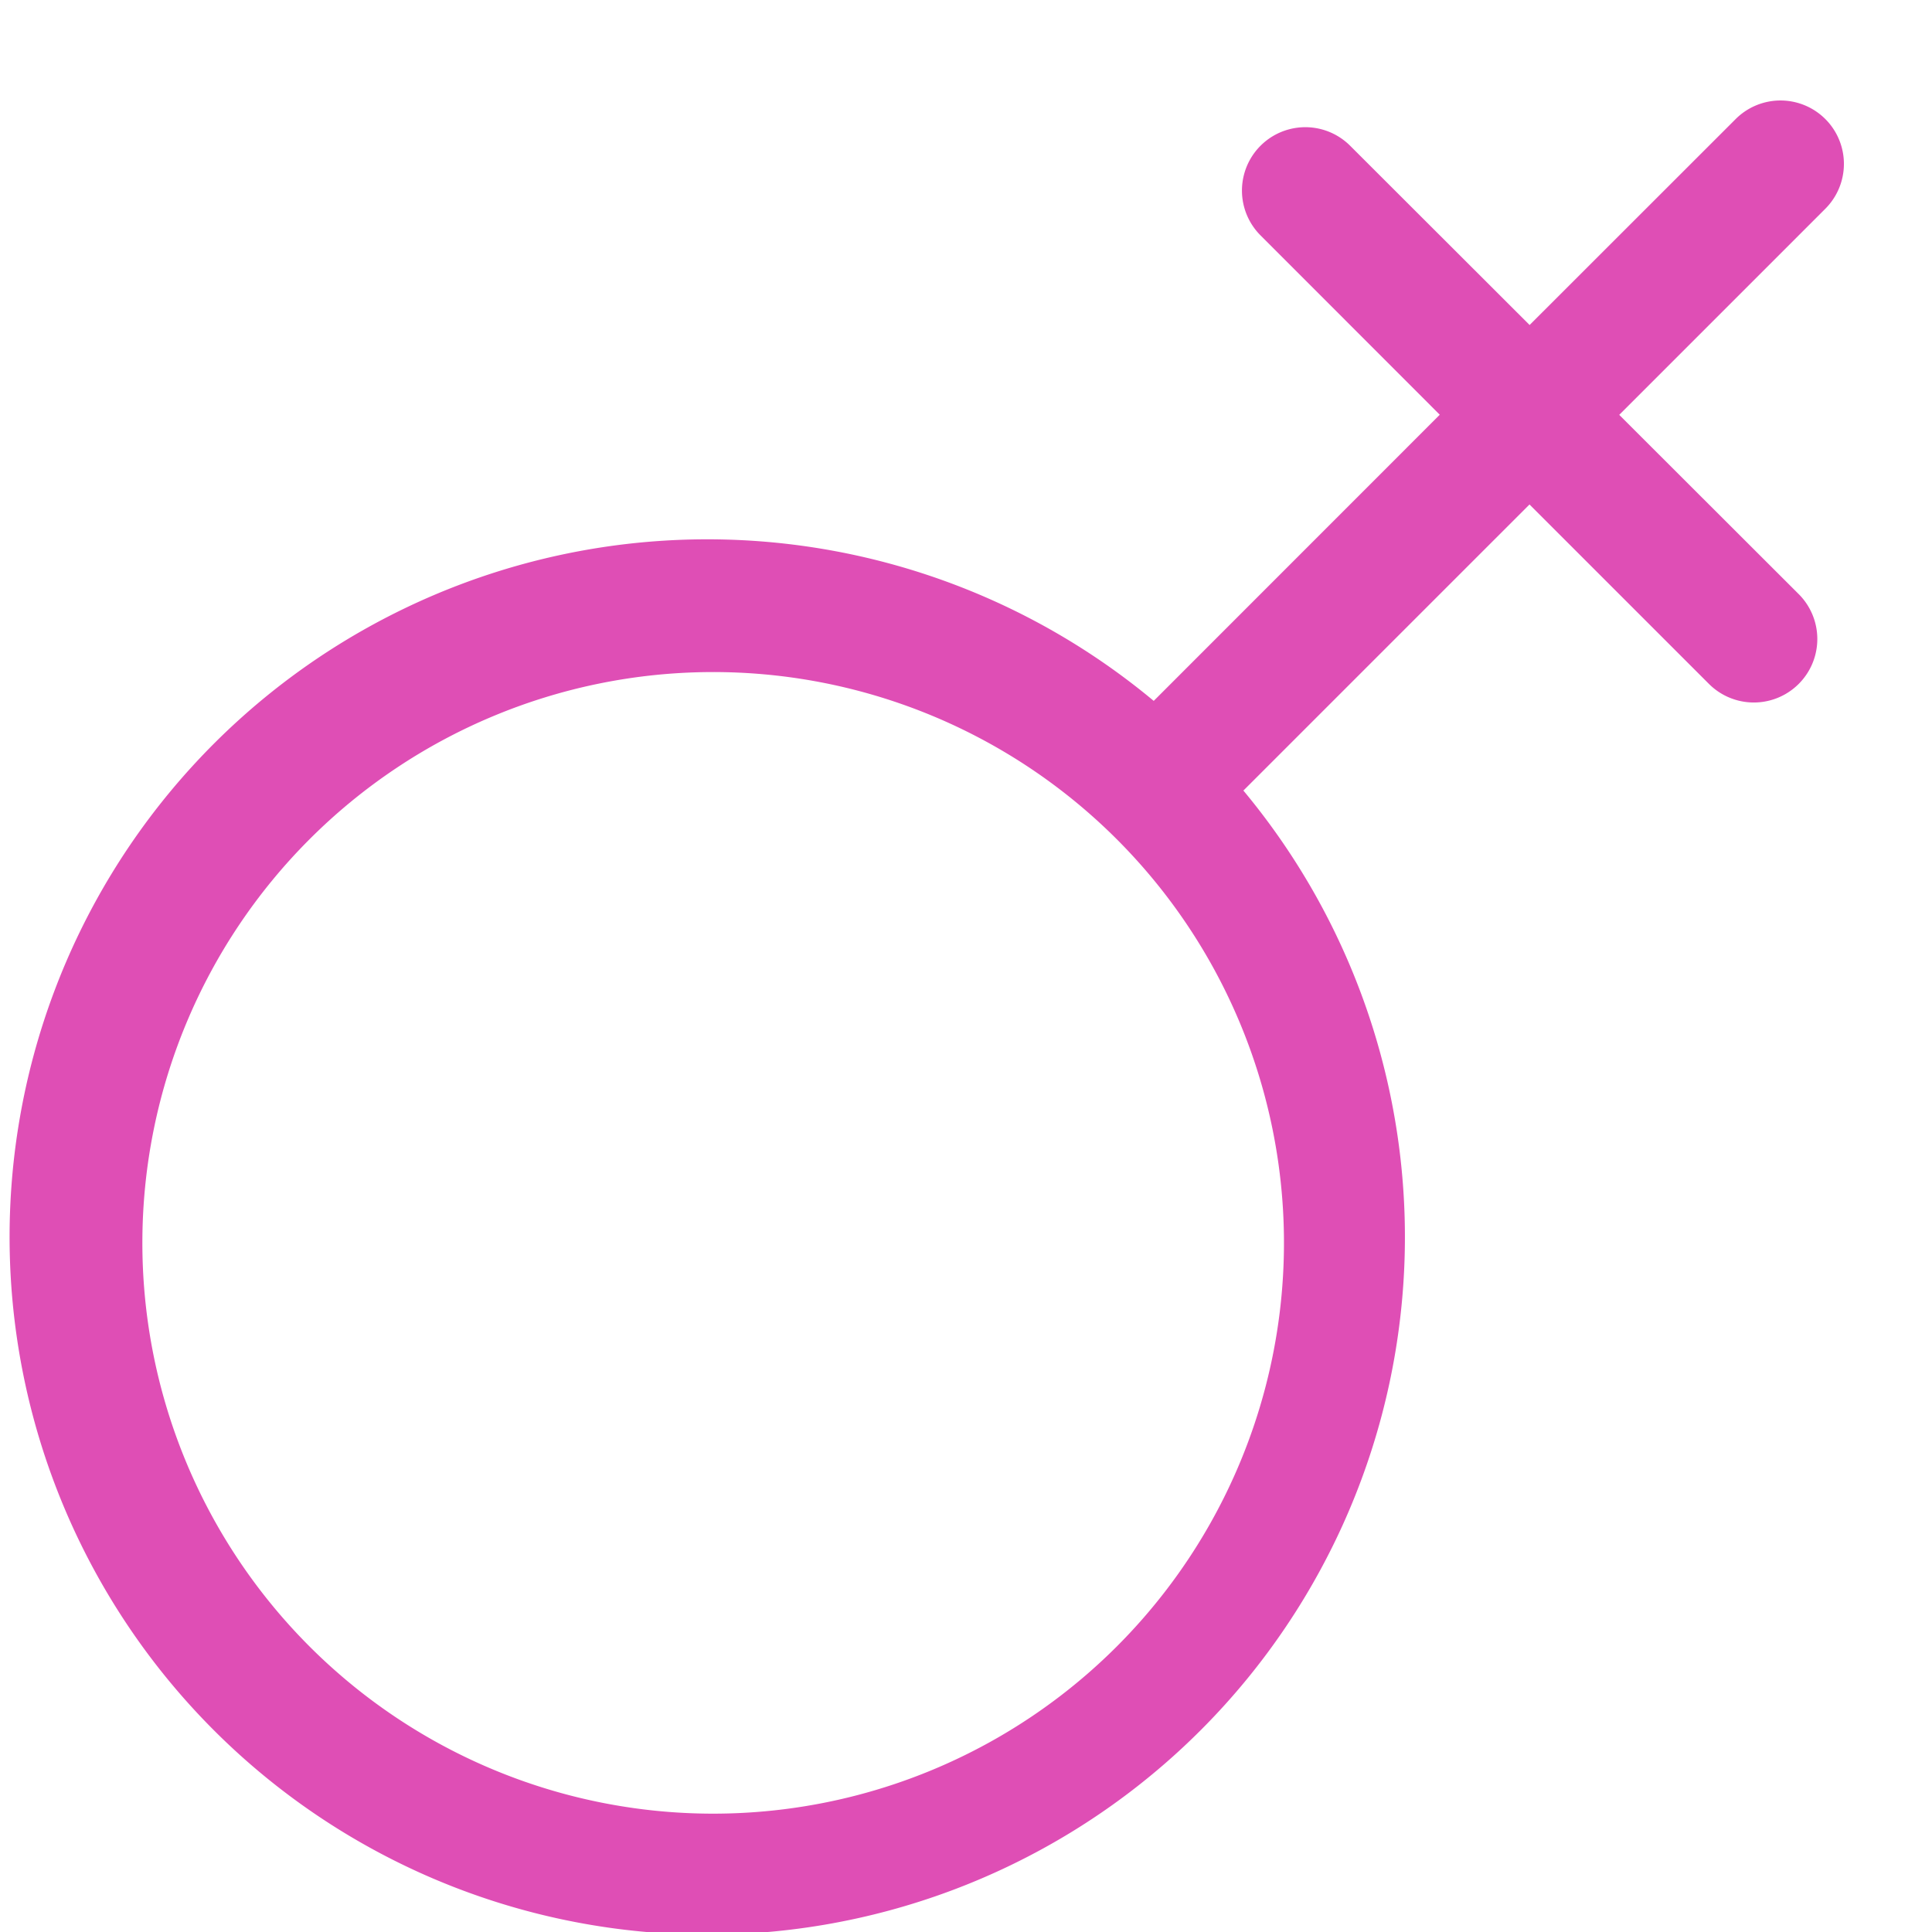<svg xmlns="http://www.w3.org/2000/svg" width="18" height="18" viewBox="0 0 18 18">
    <path fill="#DF4EB5" fill-rule="nonzero" d="M13.415 3.865l-1.671-1.672a.59.59 0 1 1 .835-.835l1.672 1.67 1.92-1.919a.59.59 0 0 1 .835.836l-1.92 1.92 1.672 1.67a.59.59 0 1 1-.836.837L14.25 4.7l-2.66 2.66a.598.598 0 0 1-.006.005 6.5 6.5 0 1 1-.835-.835.598.598 0 0 1 .006-.006l2.659-2.66zM2.83 15.285a5.318 5.318 0 1 0 7.52-7.52 5.318 5.318 0 0 0-7.52 7.52z"/>
</svg>
